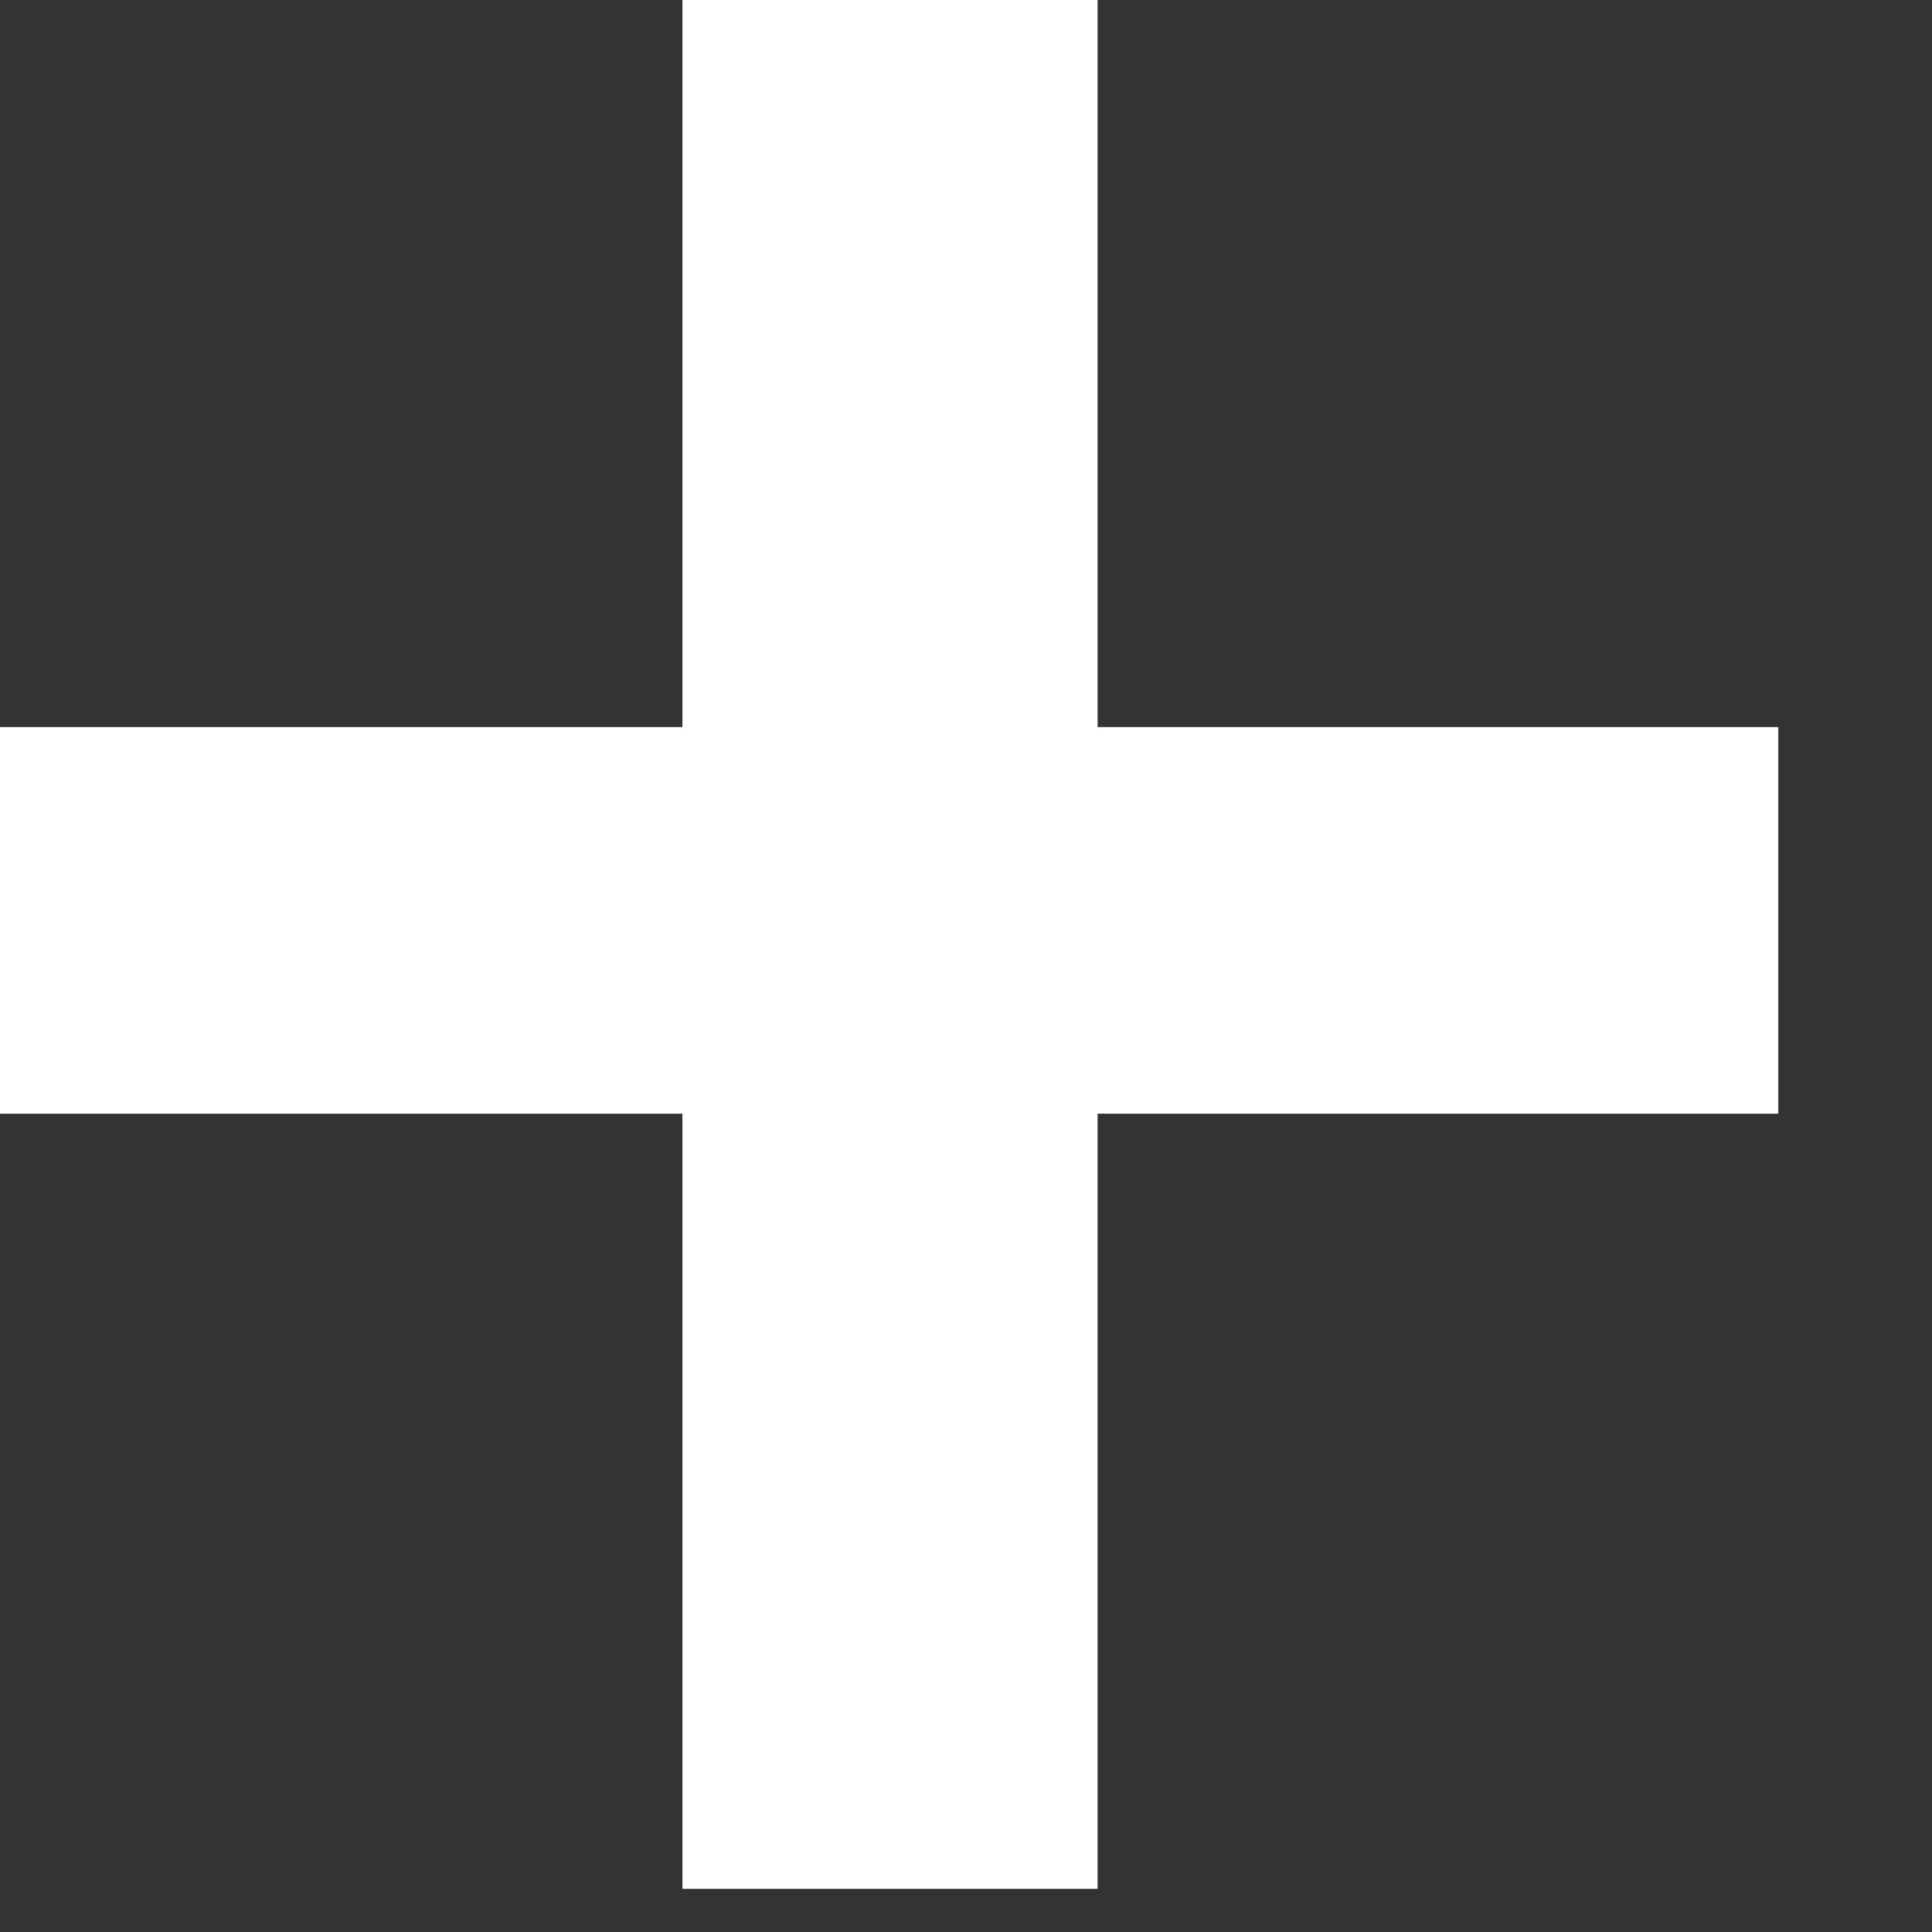 <svg width="9" height="9" viewBox="0 0 9 9" fill="none" xmlns="http://www.w3.org/2000/svg">
<rect x="0" y="0" width="9" height="9" fill="#333333" stroke="none"/>
<path id="+" d="M8.284 3.387V5.188H0V3.387H8.284ZM5.113 0V8.799H3.179V0H5.113Z" fill="white"/>
</svg>
